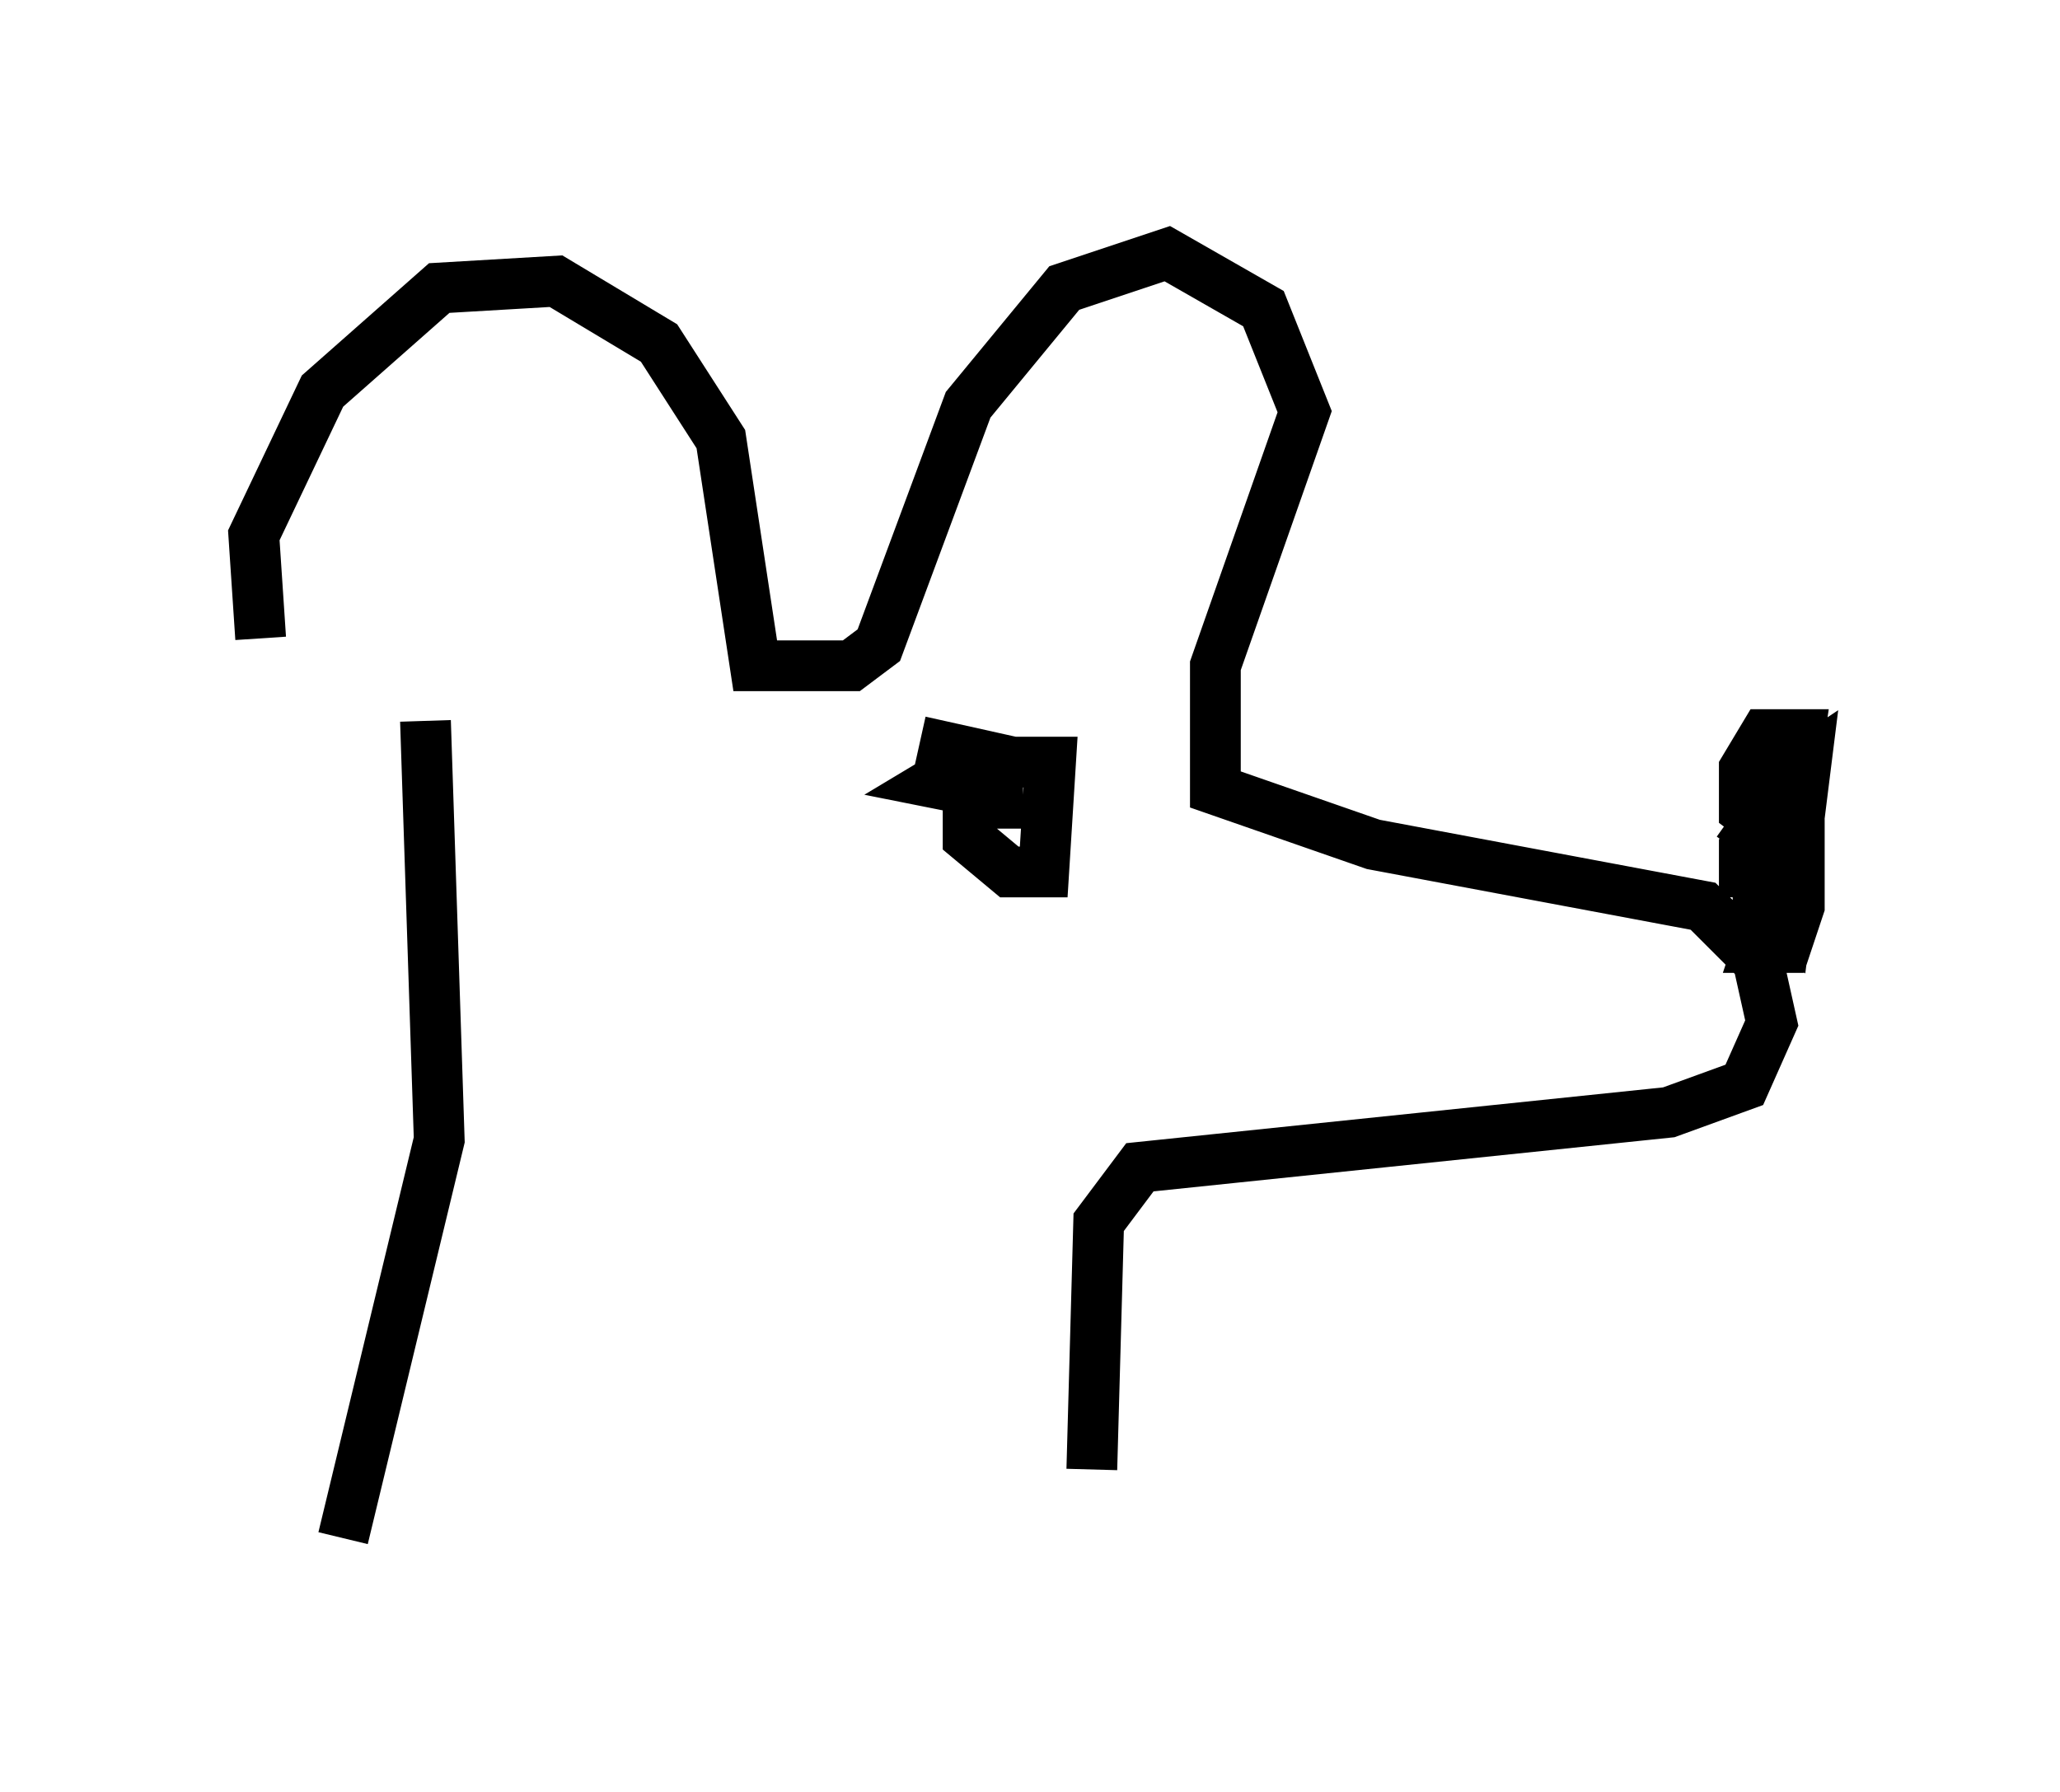 <?xml version="1.0" encoding="utf-8" ?>
<svg baseProfile="full" height="35.304" version="1.1" width="40.582" xmlns="http://www.w3.org/2000/svg" xmlns:ev="http://www.w3.org/2001/xml-events" xmlns:xlink="http://www.w3.org/1999/xlink"><defs /><rect fill="white" height="35.304" width="40.582" x="0" y="0" /><path d="M7.165, 15.013 m-2.03, -2.436 l-0.135, -2.03 1.353, -2.842 l2.3, -2.03 2.3, -0.135 l2.03, 1.218 1.218, 1.894 l0.677, 4.465 1.894, 0.0 l0.541, -0.406 1.759, -4.736 l1.894, -2.3 2.03, -0.677 l1.894, 1.083 0.812, 2.03 l-1.759, 5.007 0.0, 2.436 l3.112, 1.083 6.495, 1.218 l1.083, 1.083 0.271, 1.218 l-0.541, 1.218 -1.488, 0.541 l-10.419, 1.083 -0.812, 1.083 l-0.135, 4.871 m13.396, -11.096 l-0.271, 0.812 0.541, 0.0 l0.271, -0.812 0.0, -1.218 l-0.541, 0.0 -0.271, 0.541 l0.0, 0.677 0.541, 0.406 l0.406, -3.248 -0.812, 0.541 l-0.406, 1.083 0.0, 0.541 l0.677, 0.0 0.406, -2.706 l-0.677, 0.0 -0.406, 0.677 l0.0, 0.812 0.541, 0.406 l0.0, -0.541 -0.677, 0.947 m-25.845, -2.571 l0.271, 8.254 -1.894, 7.848 m13.396, -14.479 l-1.083, 0.0 0.0, 0.677 l0.812, 0.677 0.677, 0.0 l0.135, -2.165 -1.624, 0.0 l-0.677, 0.406 0.677, 0.135 l0.271, -0.677 -1.218, -0.271 " fill="none" stroke="black" stroke-width="1" /></svg>